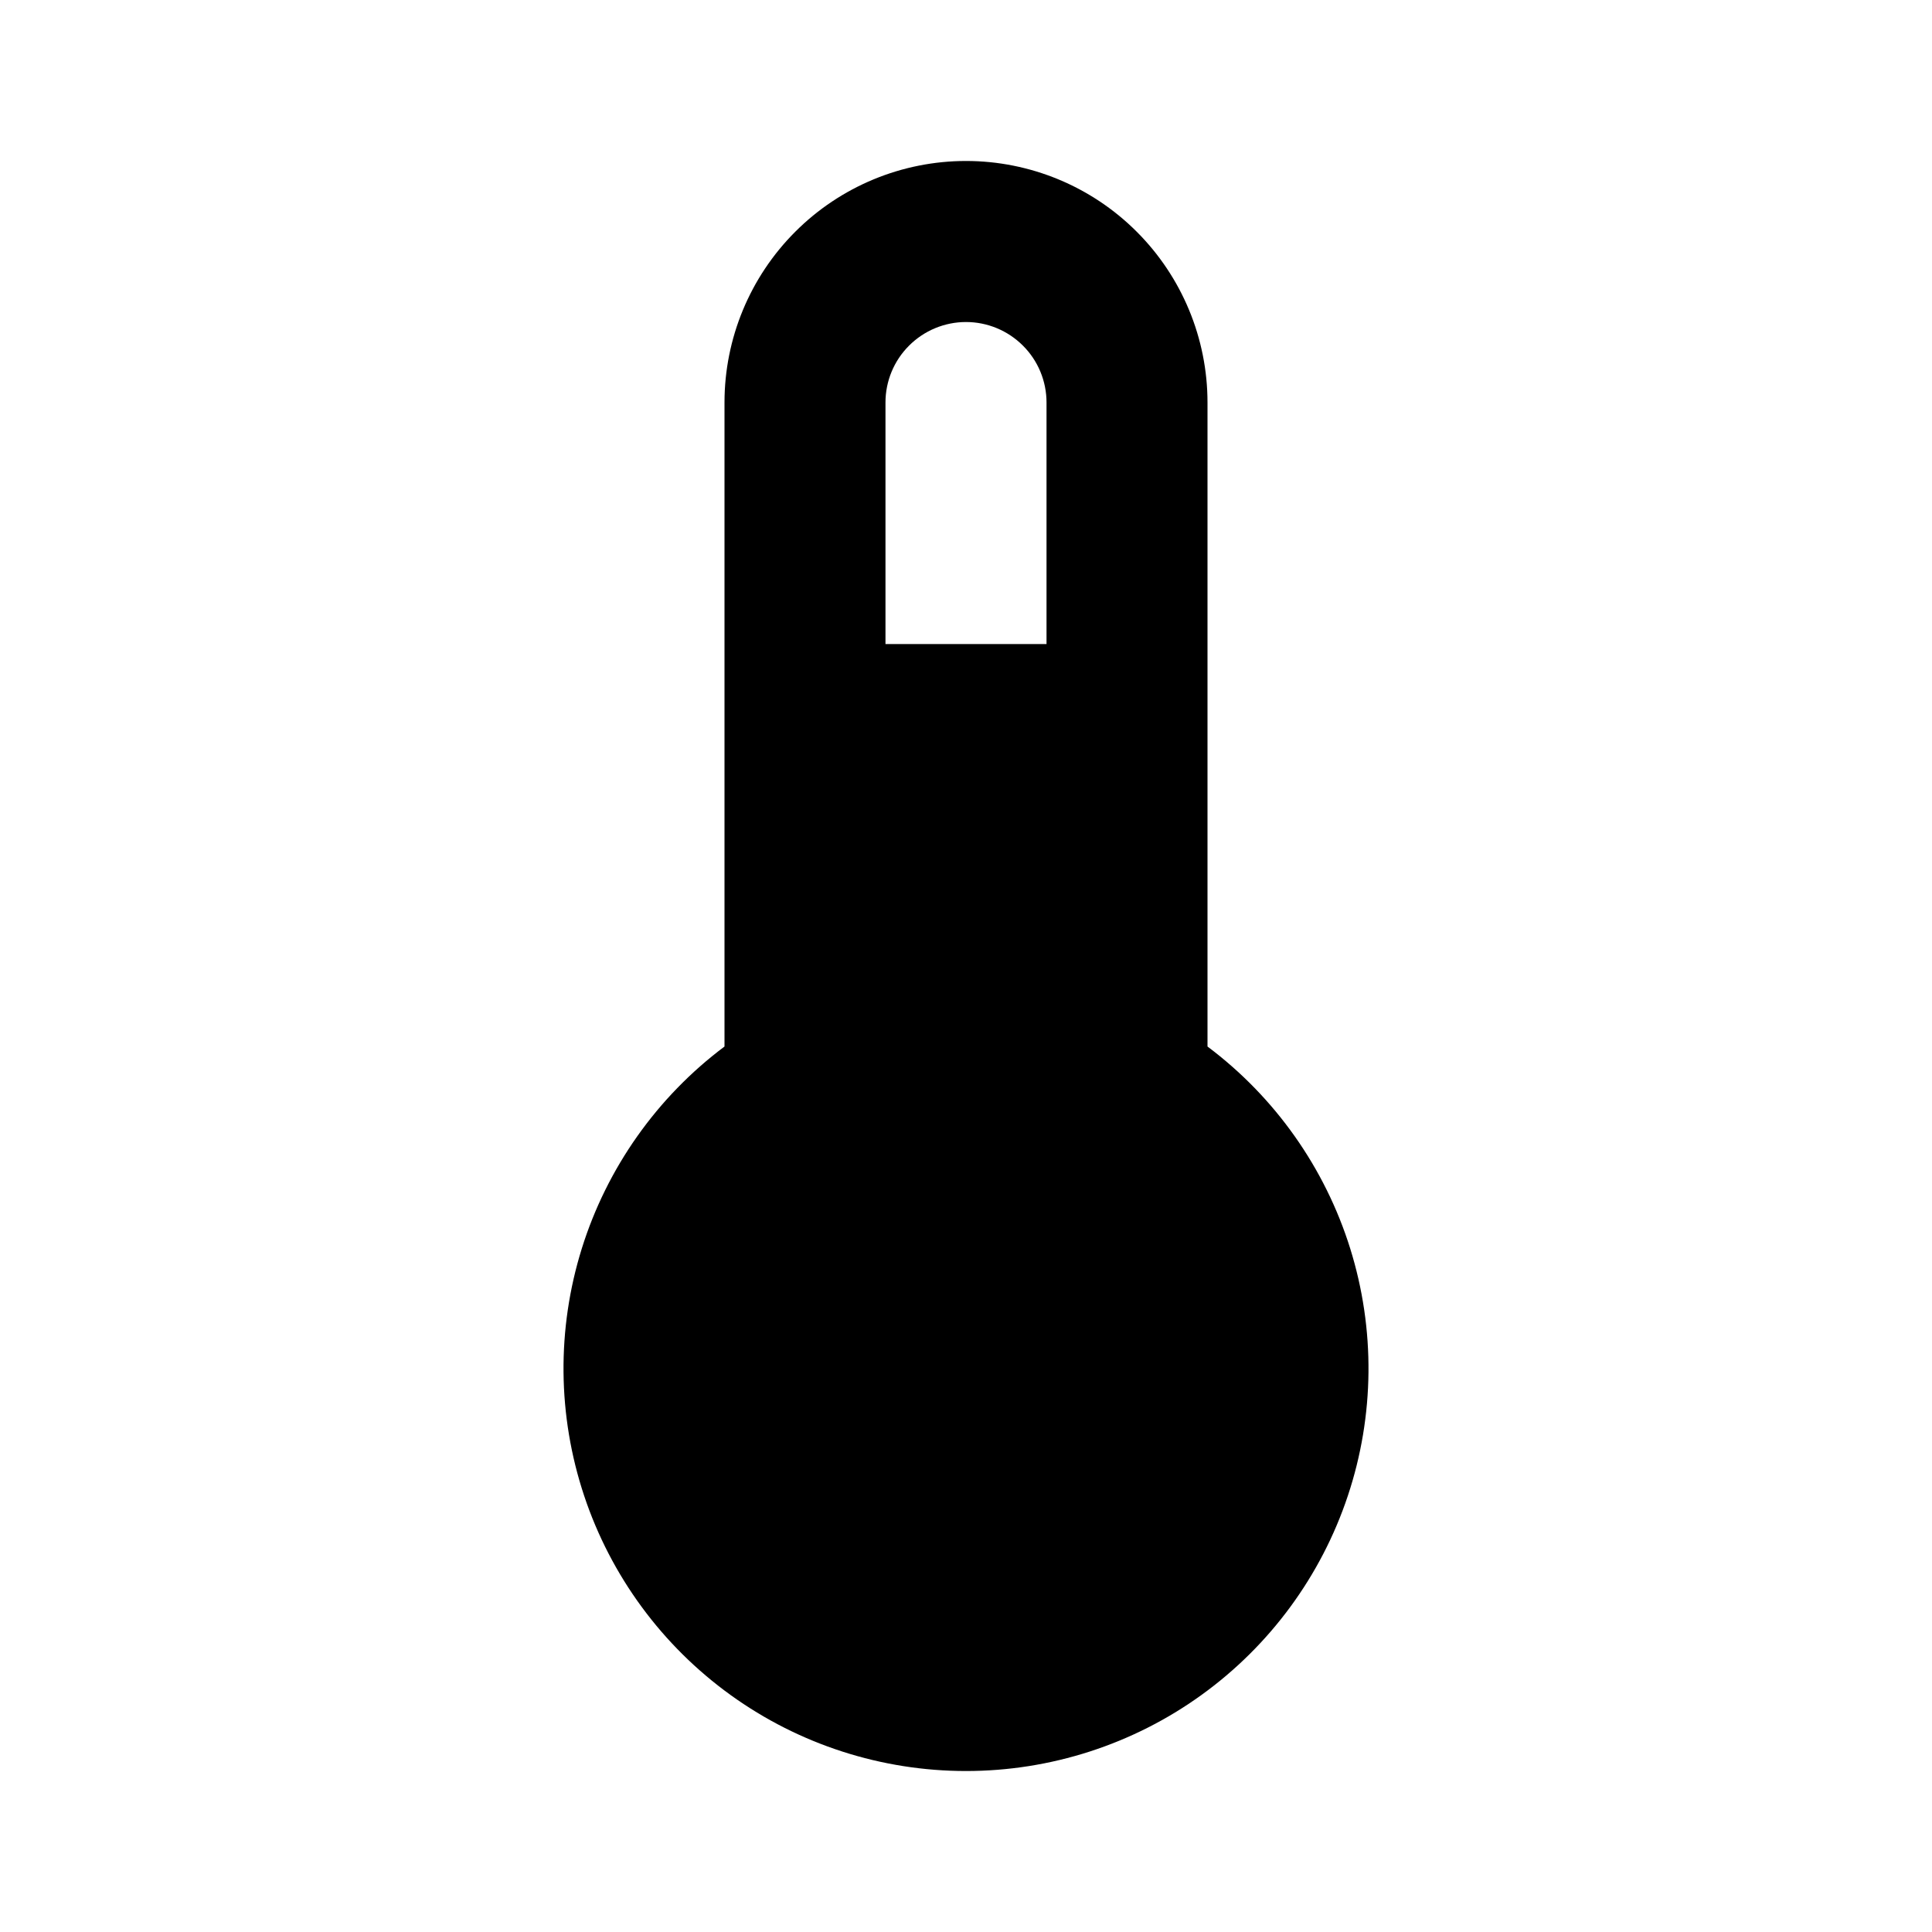 <svg width="28" height="28" viewBox="0 0 28 28" fill="none" xmlns="http://www.w3.org/2000/svg">
<path d="M17.5 15.167V5.833C17.5 4.905 17.131 4.015 16.475 3.359C15.819 2.702 14.928 2.333 14 2.333C13.072 2.333 12.181 2.702 11.525 3.359C10.869 4.015 10.5 4.905 10.5 5.833V15.167C9.521 15.901 8.797 16.926 8.432 18.094C8.067 19.263 8.079 20.517 8.466 21.678C8.853 22.84 9.596 23.85 10.589 24.566C11.582 25.282 12.776 25.667 14 25.667C15.224 25.667 16.418 25.282 17.411 24.566C18.404 23.85 19.147 22.84 19.534 21.678C19.921 20.517 19.933 19.263 19.568 18.094C19.203 16.926 18.479 15.901 17.5 15.167ZM14 4.667C14.309 4.667 14.606 4.79 14.825 5.009C15.044 5.227 15.167 5.524 15.167 5.833V9.334H12.833V5.833C12.833 5.524 12.956 5.227 13.175 5.009C13.394 4.79 13.691 4.667 14 4.667Z" fill="black"/>
</svg>
